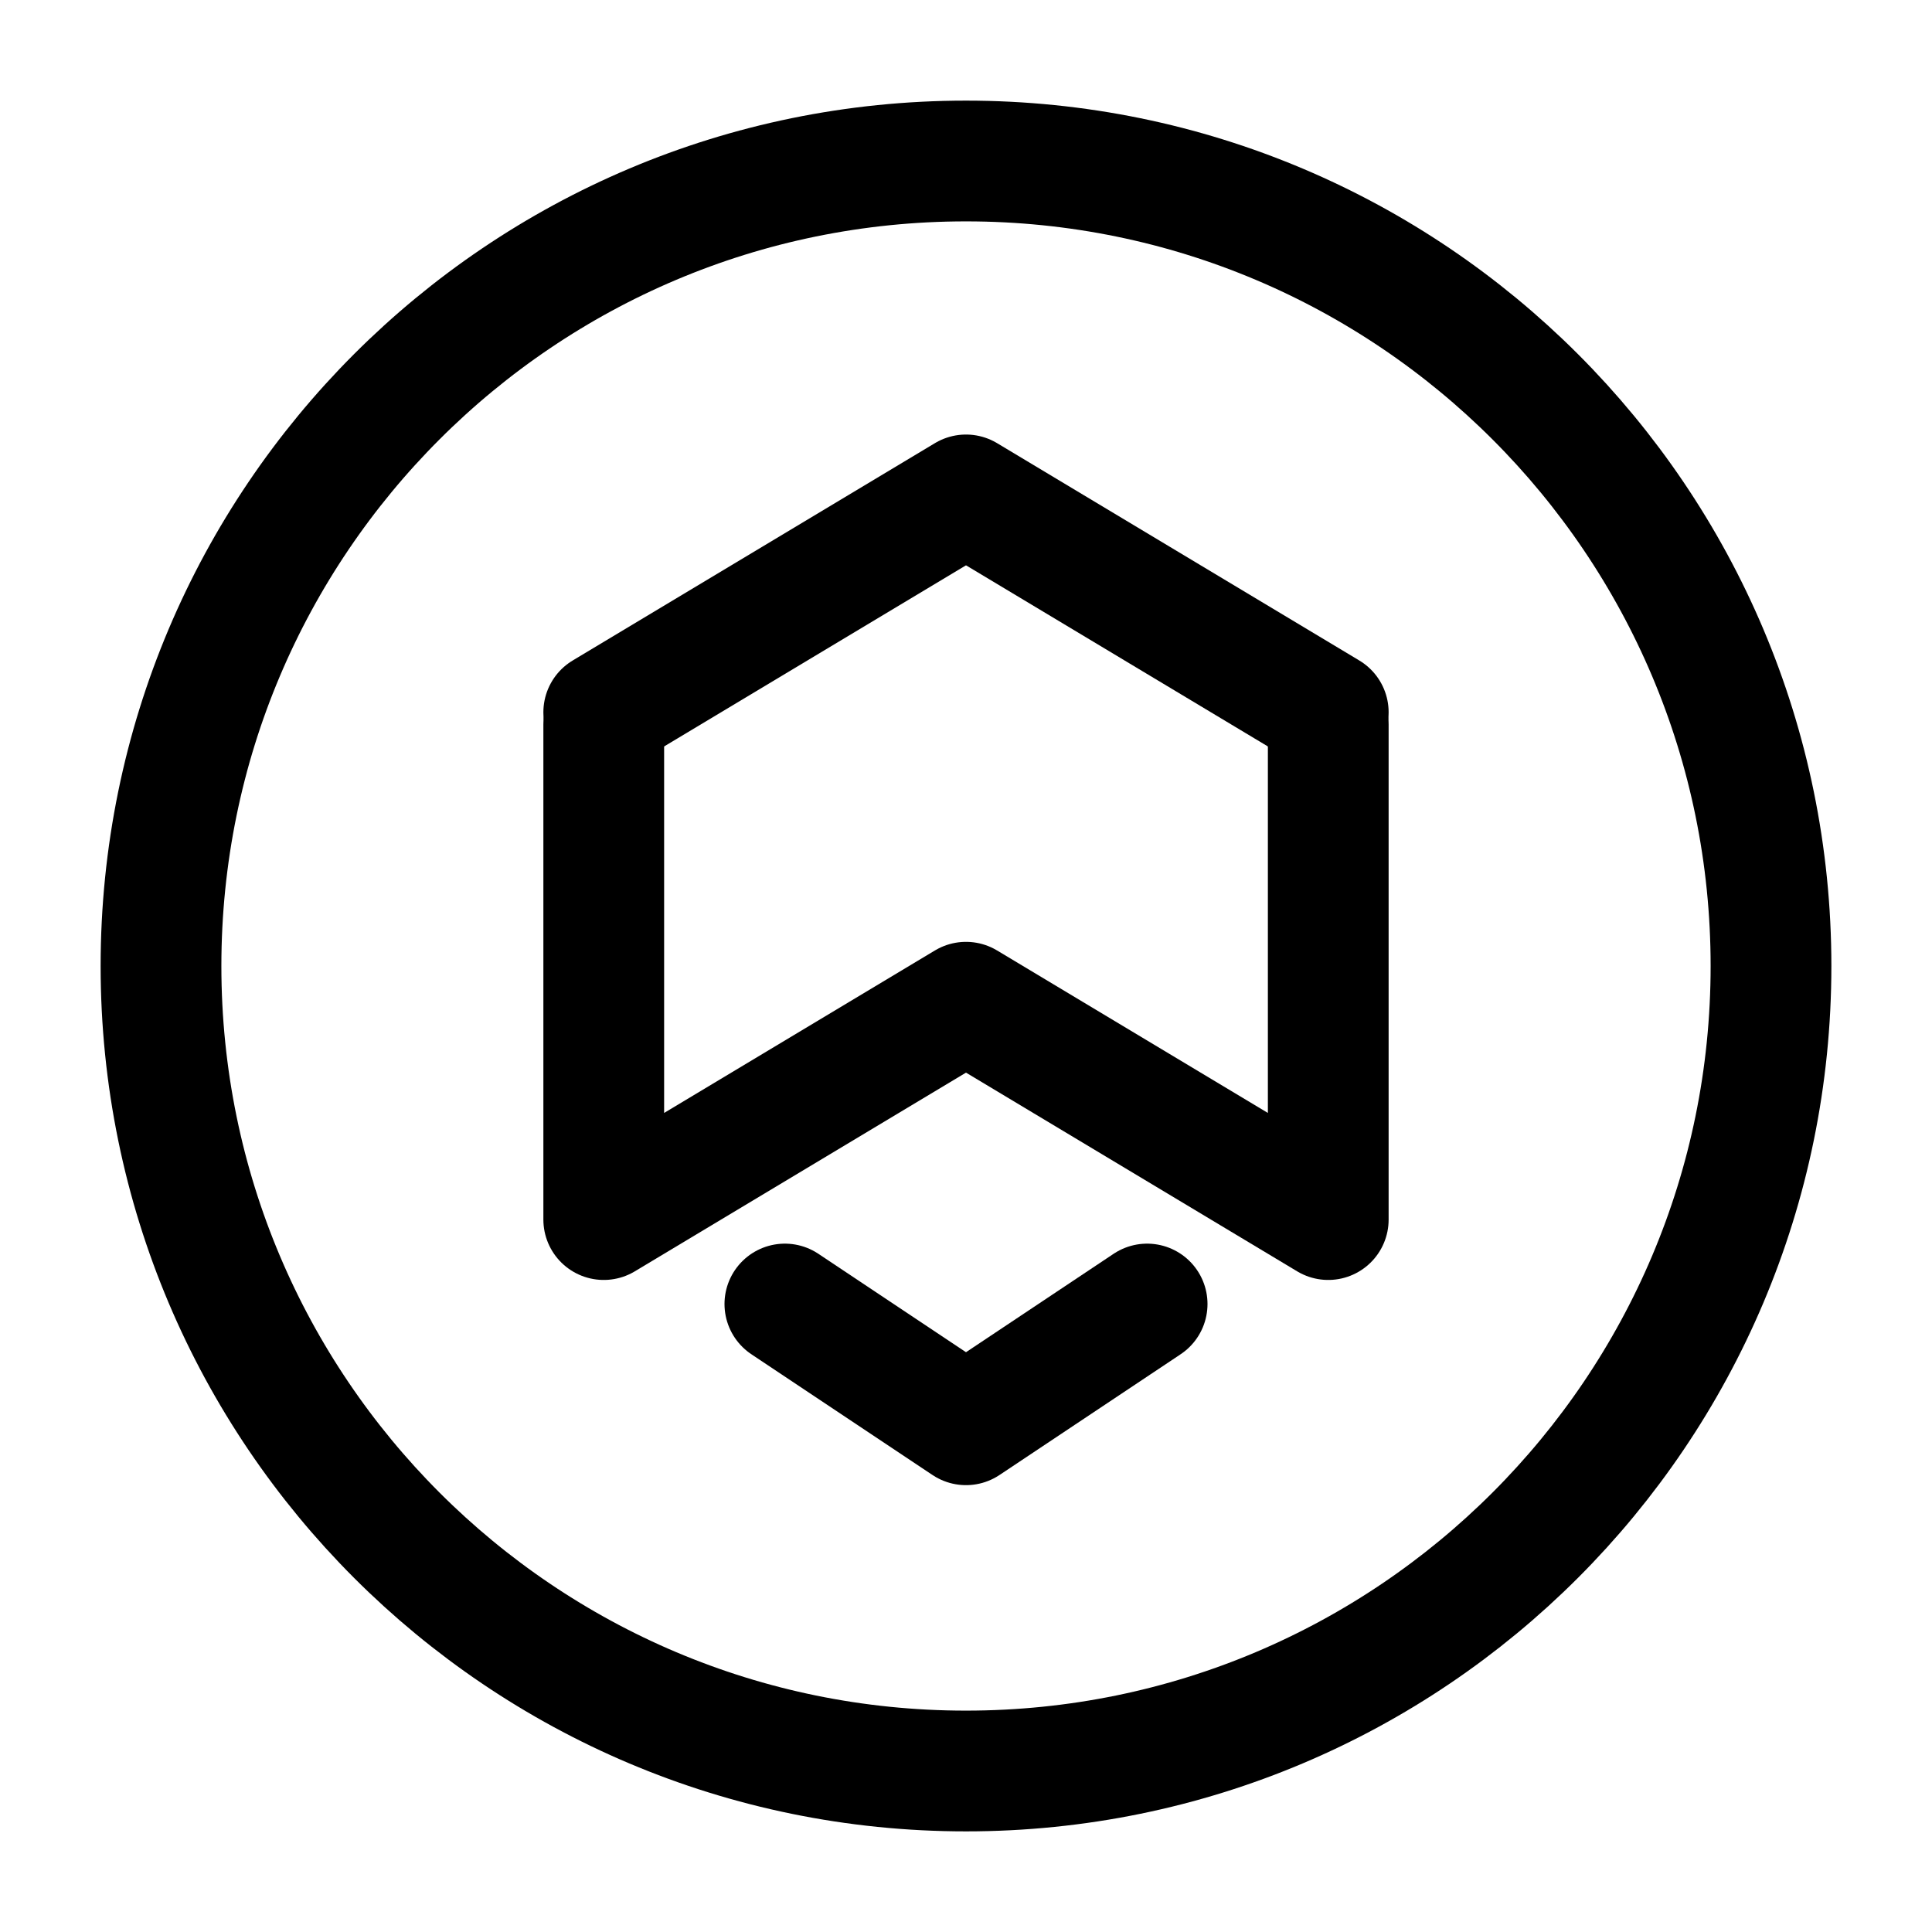 <svg width="24" height="24" viewBox="0 0 24 24" fill="none" xmlns="http://www.w3.org/2000/svg">
  <g class="set-svg-stroke">
    <path d="M16.5 8.848L12 6.148L7.5 8.848" stroke="black" stroke-width="1.5" stroke-miterlimit="10"
          stroke-linecap="round" stroke-linejoin="round"/>
    <path d="M7.5 9V15.15L12 12.45L16.5 15.15V9" stroke="black" stroke-width="1.5" stroke-miterlimit="10"
          stroke-linecap="round" stroke-linejoin="round"/>
  </g>
  <path class="set-svg-stroke" d="M14.25 16.199L12 17.699L9.75 16.199" stroke="black" stroke-width="1.5"
        stroke-miterlimit="10" stroke-linecap="round" stroke-linejoin="round"/>
  <path
    d="M12 22C17.523 22 22 17.523 22 12C22 6.477 17.523 2 12 2C6.477 2 2 6.477 2 12C2 17.523 6.477 22 12 22Z"
    stroke="black" stroke-width="1.5" stroke-miterlimit="10" stroke-linecap="round" stroke-linejoin="round"/>
</svg>
